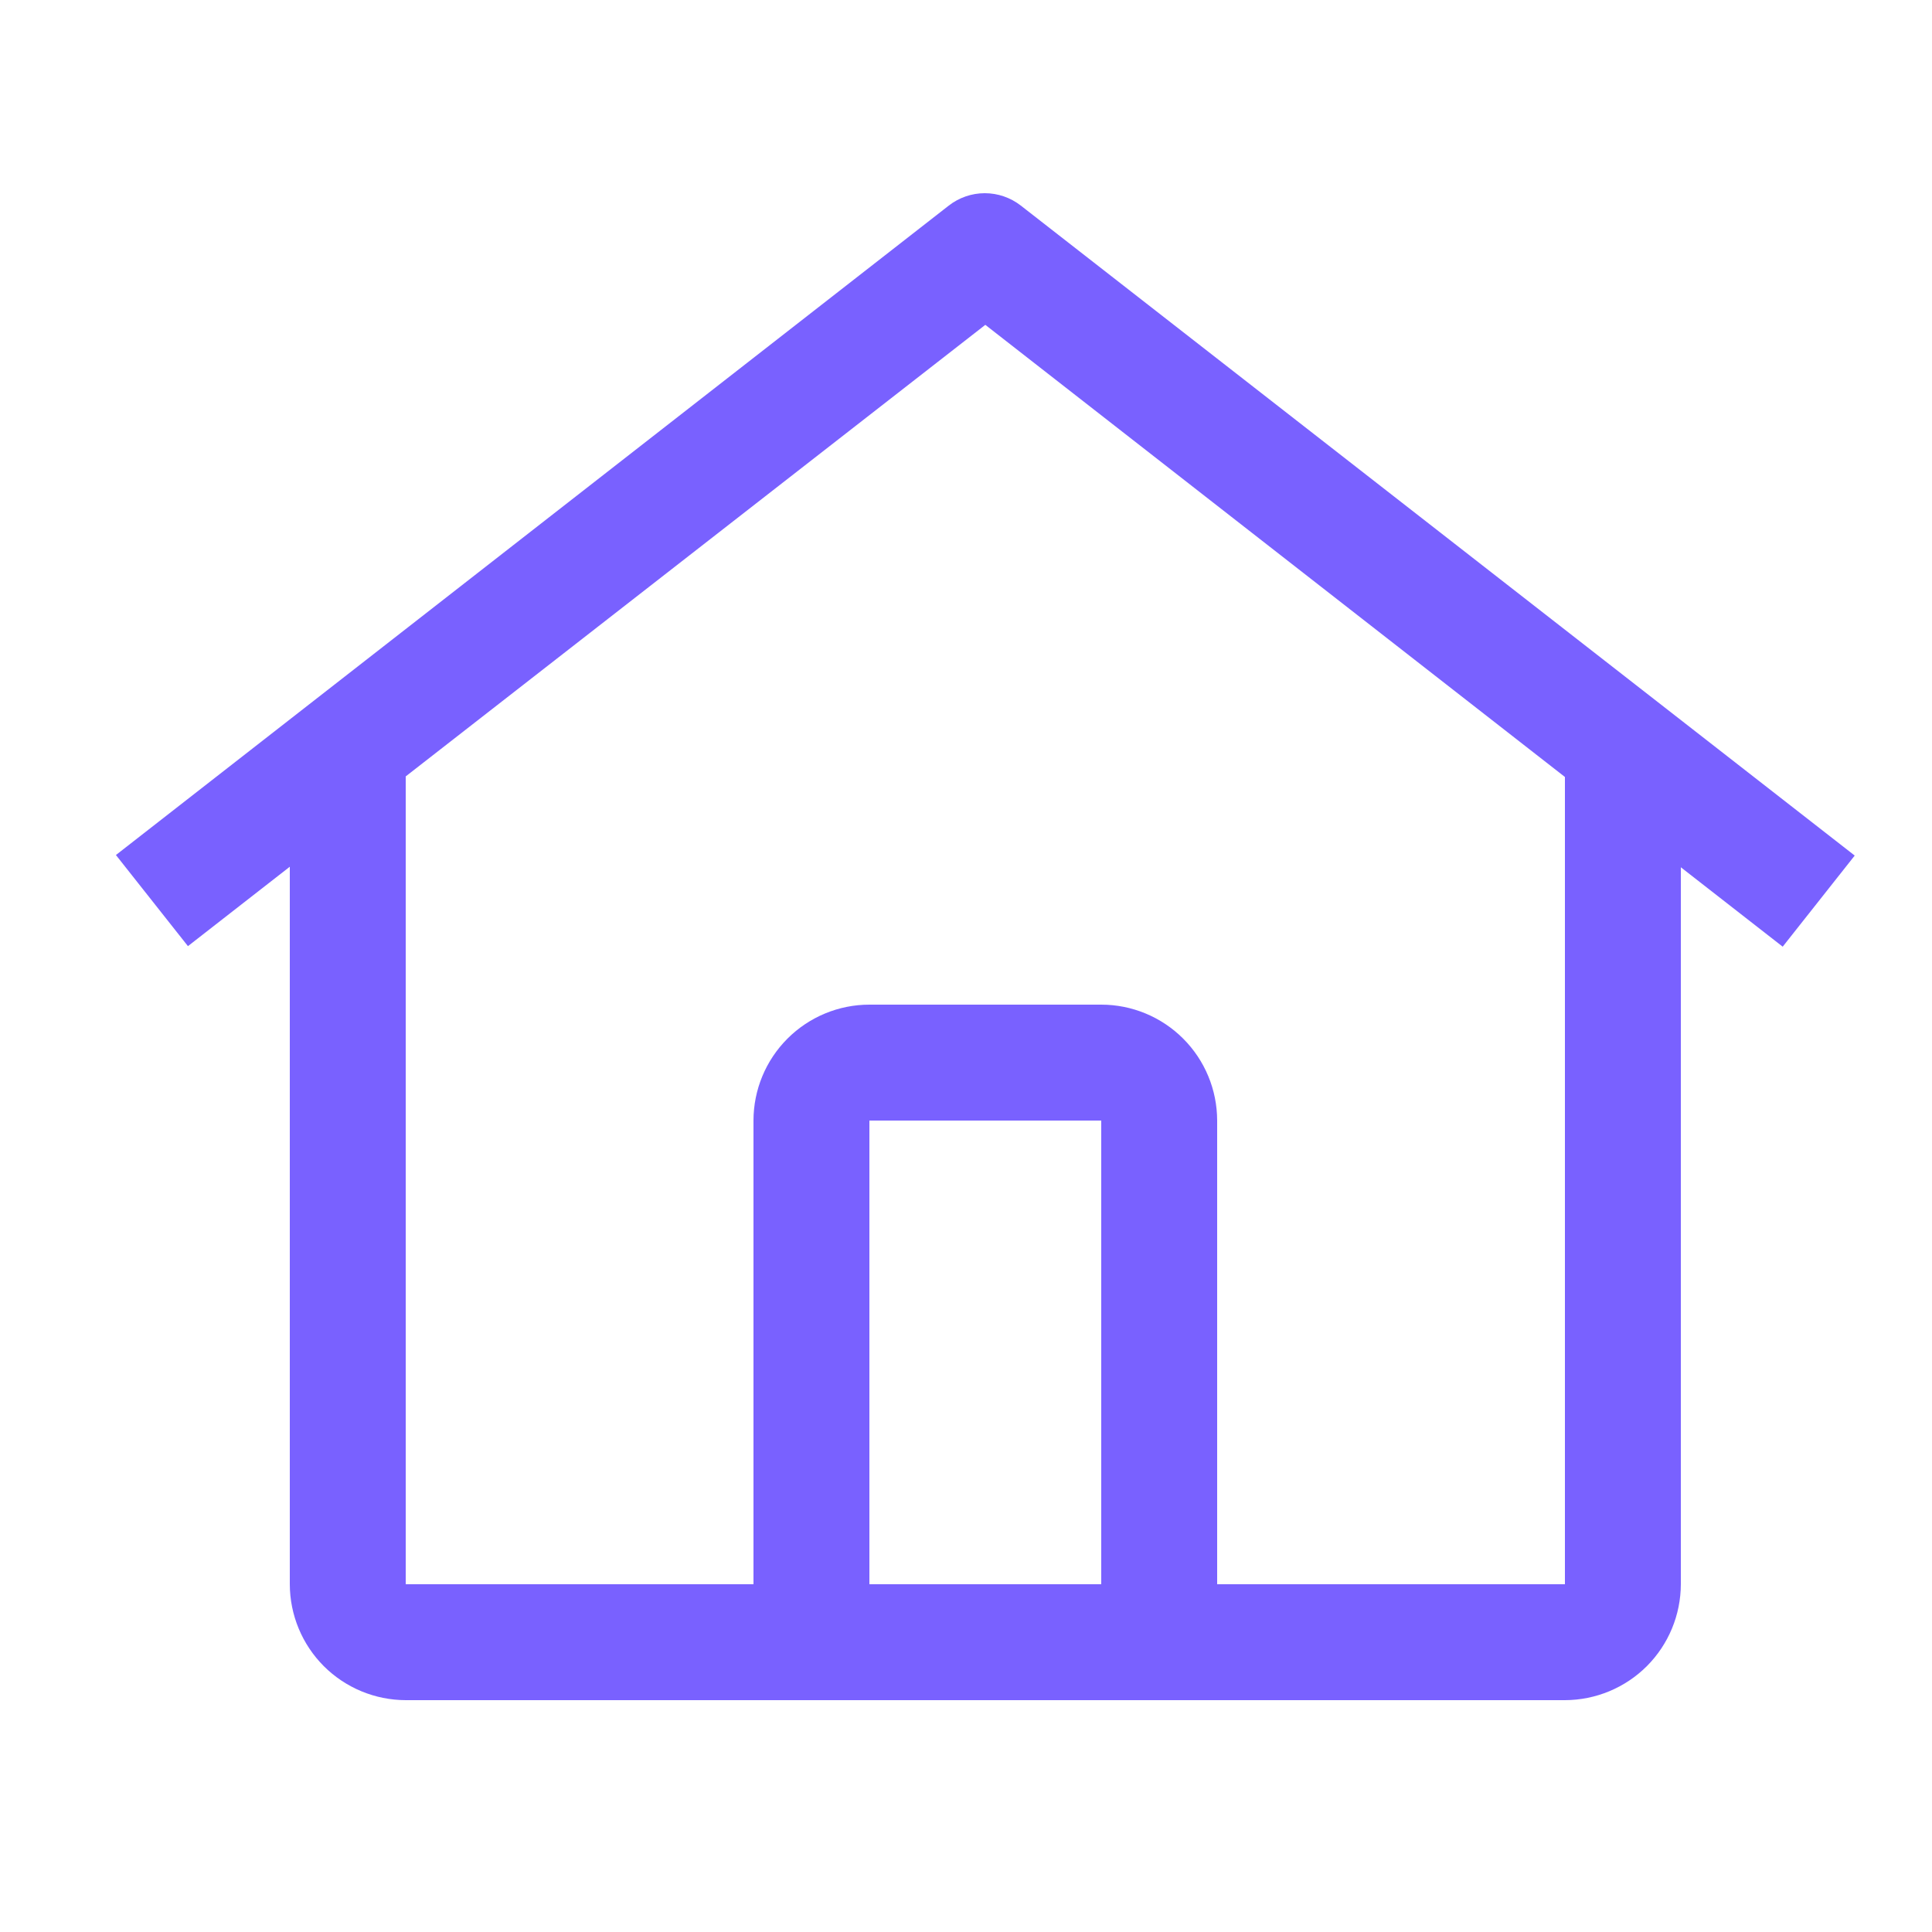 <svg width="50" height="50" viewBox="0 0 50 50" fill="none" xmlns="http://www.w3.org/2000/svg">
<rect width="50" height="50" fill="white"/>
<path d="M26.418 5.32C26.152 5.113 25.824 5 25.486 5C25.149 5 24.821 5.113 24.555 5.32L3 22.128L4.864 24.486L7.5 22.431V41C7.502 41.795 7.818 42.557 8.38 43.12C8.943 43.682 9.705 43.998 10.5 44H40.5C41.295 43.998 42.057 43.682 42.62 43.12C43.182 42.557 43.498 41.795 43.5 41V22.445L46.136 24.5L48 22.142L26.418 5.32ZM28.5 41H22.5V29H28.5V41ZM31.5 41V29C31.499 28.204 31.183 27.442 30.62 26.879C30.058 26.317 29.295 26 28.5 26H22.5C21.705 26 20.942 26.317 20.38 26.879C19.817 27.442 19.501 28.204 19.5 29V41H10.5V20.093L25.5 8.407L40.5 20.108V41H31.5Z" fill="#7961FF"/>
</svg>
